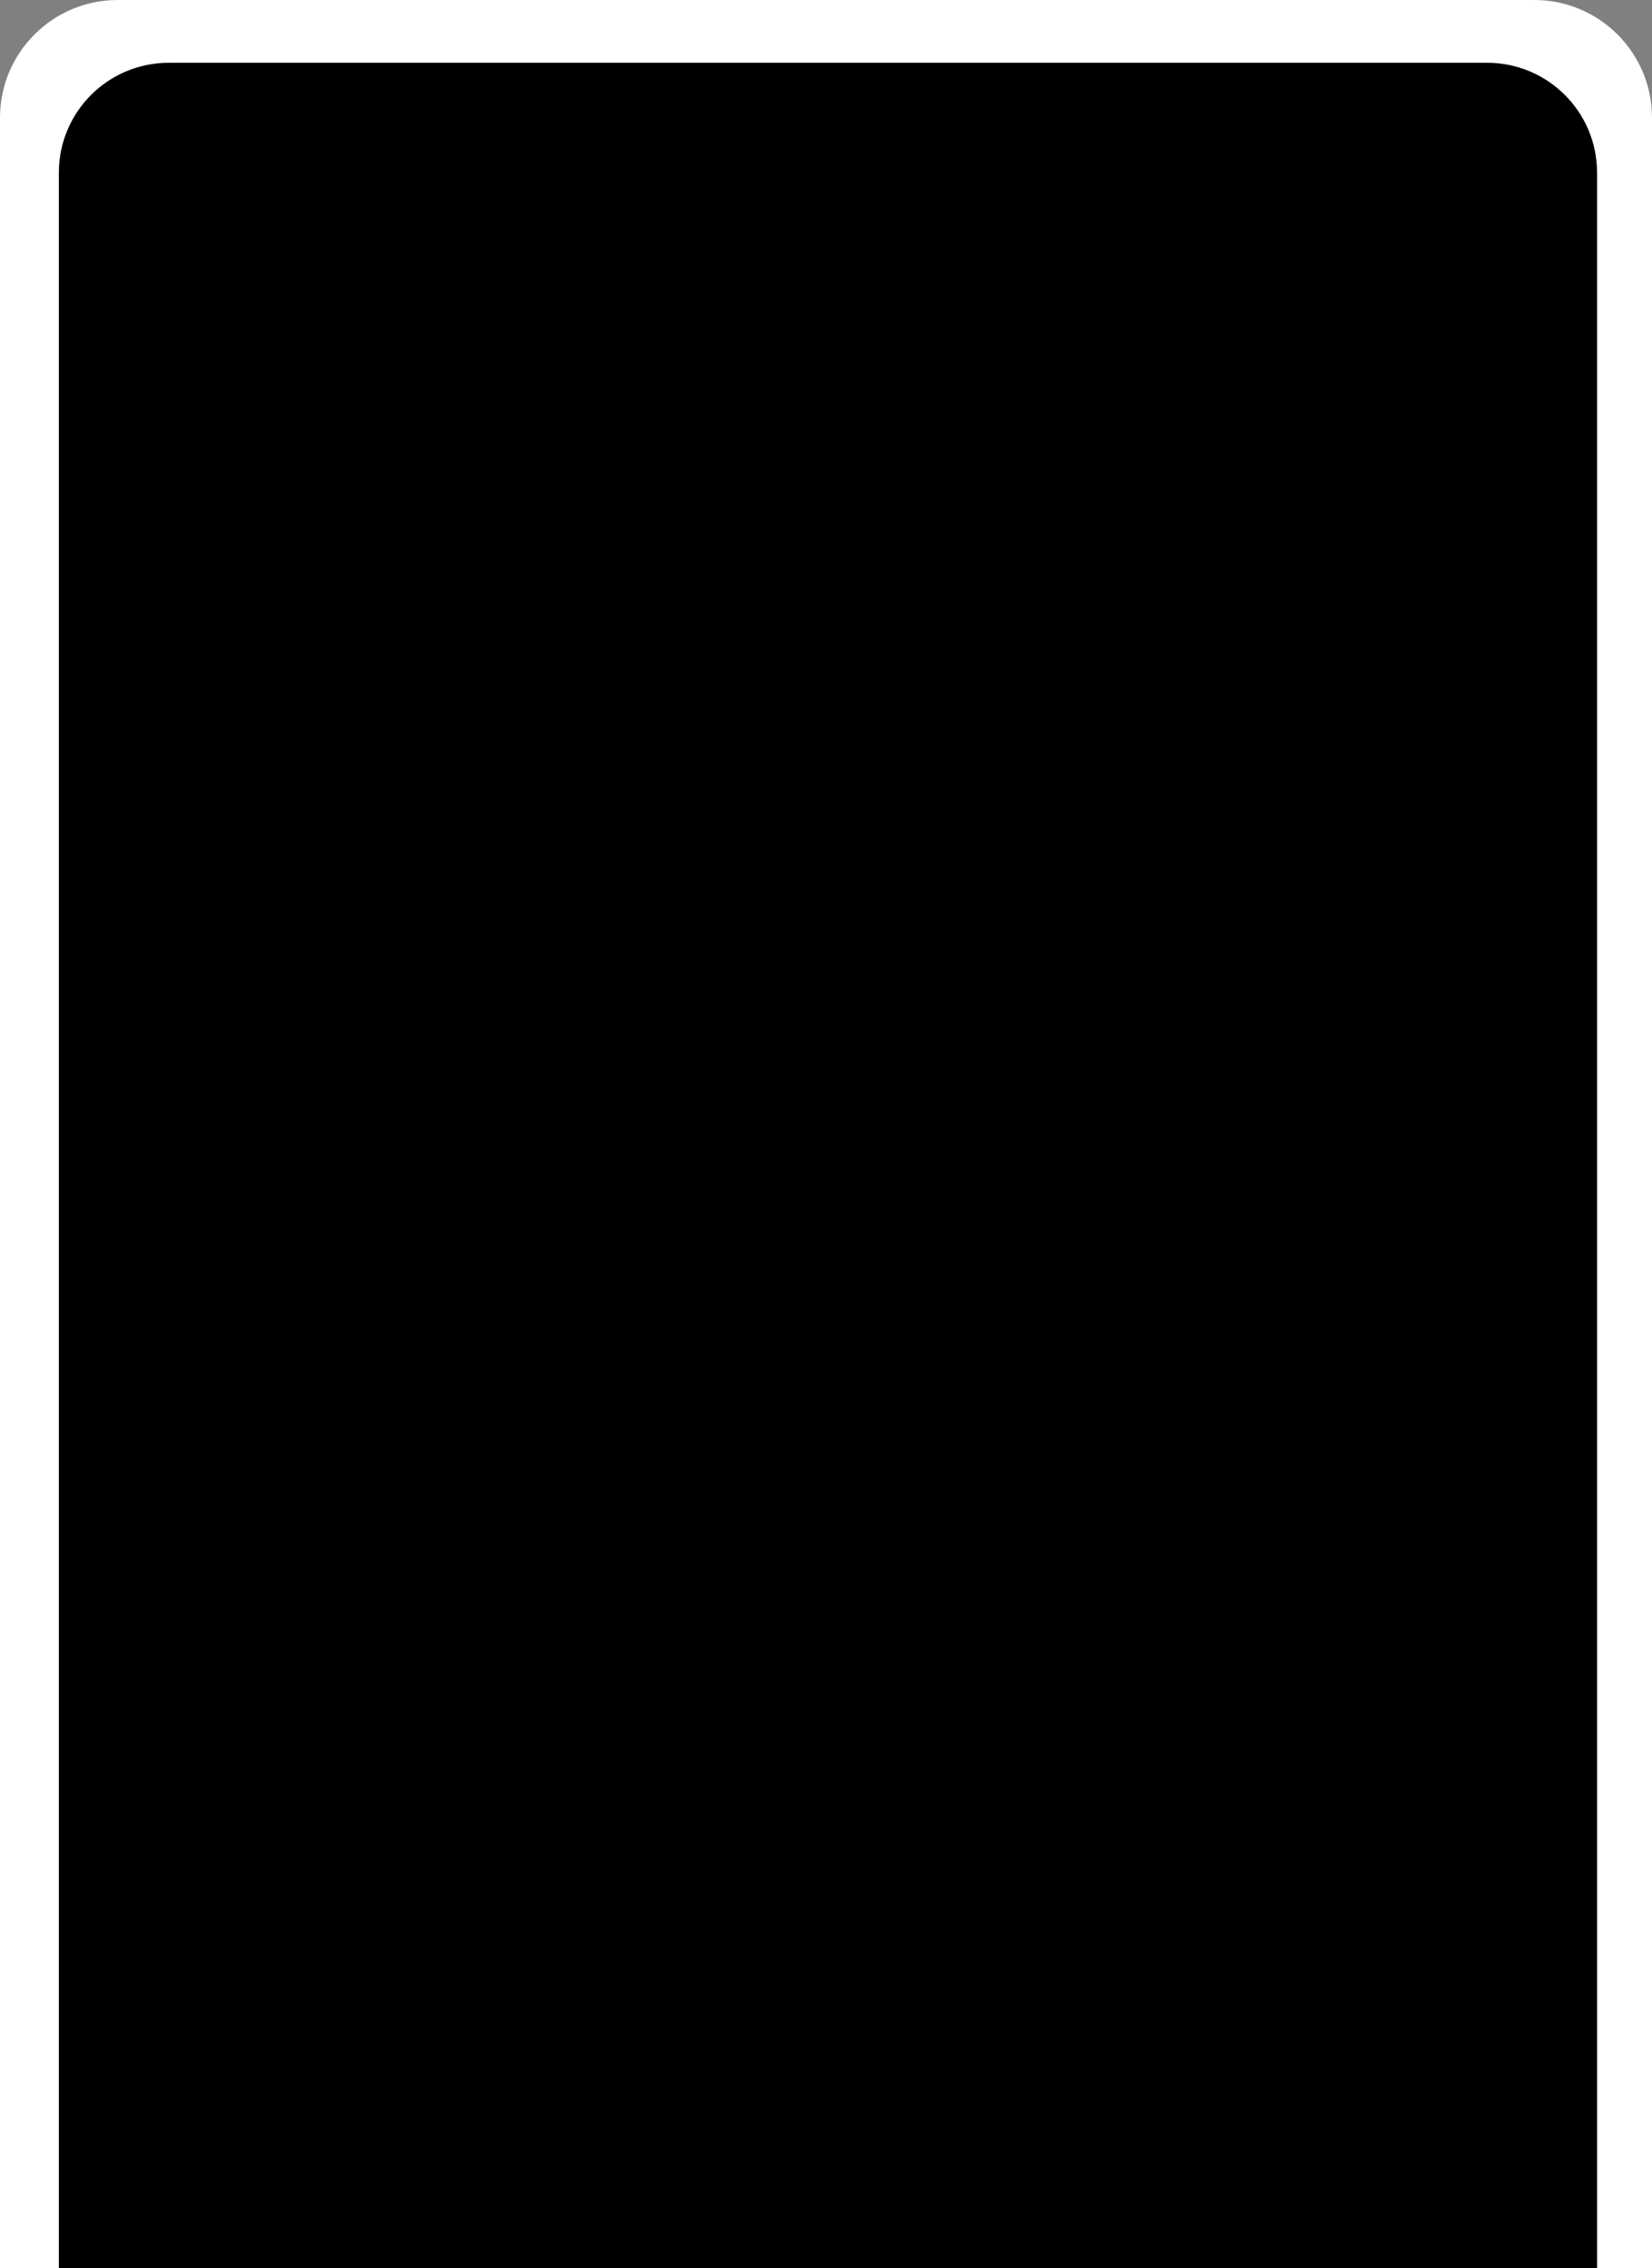 <svg width="421" height="578" viewBox="0 0 421 578" fill="none" xmlns="http://www.w3.org/2000/svg">
<rect x="0" y="0" width="421" height="578" fill="#808080" stroke="none"/>
<path d="M0 30C0 13.431 13.431 0 30 0H391C407.569 0 421 13.431 421 30V578H0V30Z" fill="white"/>
<path d="M43 16.5H379C394.188 16.5 406.5 28.812 406.5 44V577.5H15.5V44C15.5 28.812 27.812 16.5 43 16.5Z" fill="black" stroke="black"/>
</svg>
